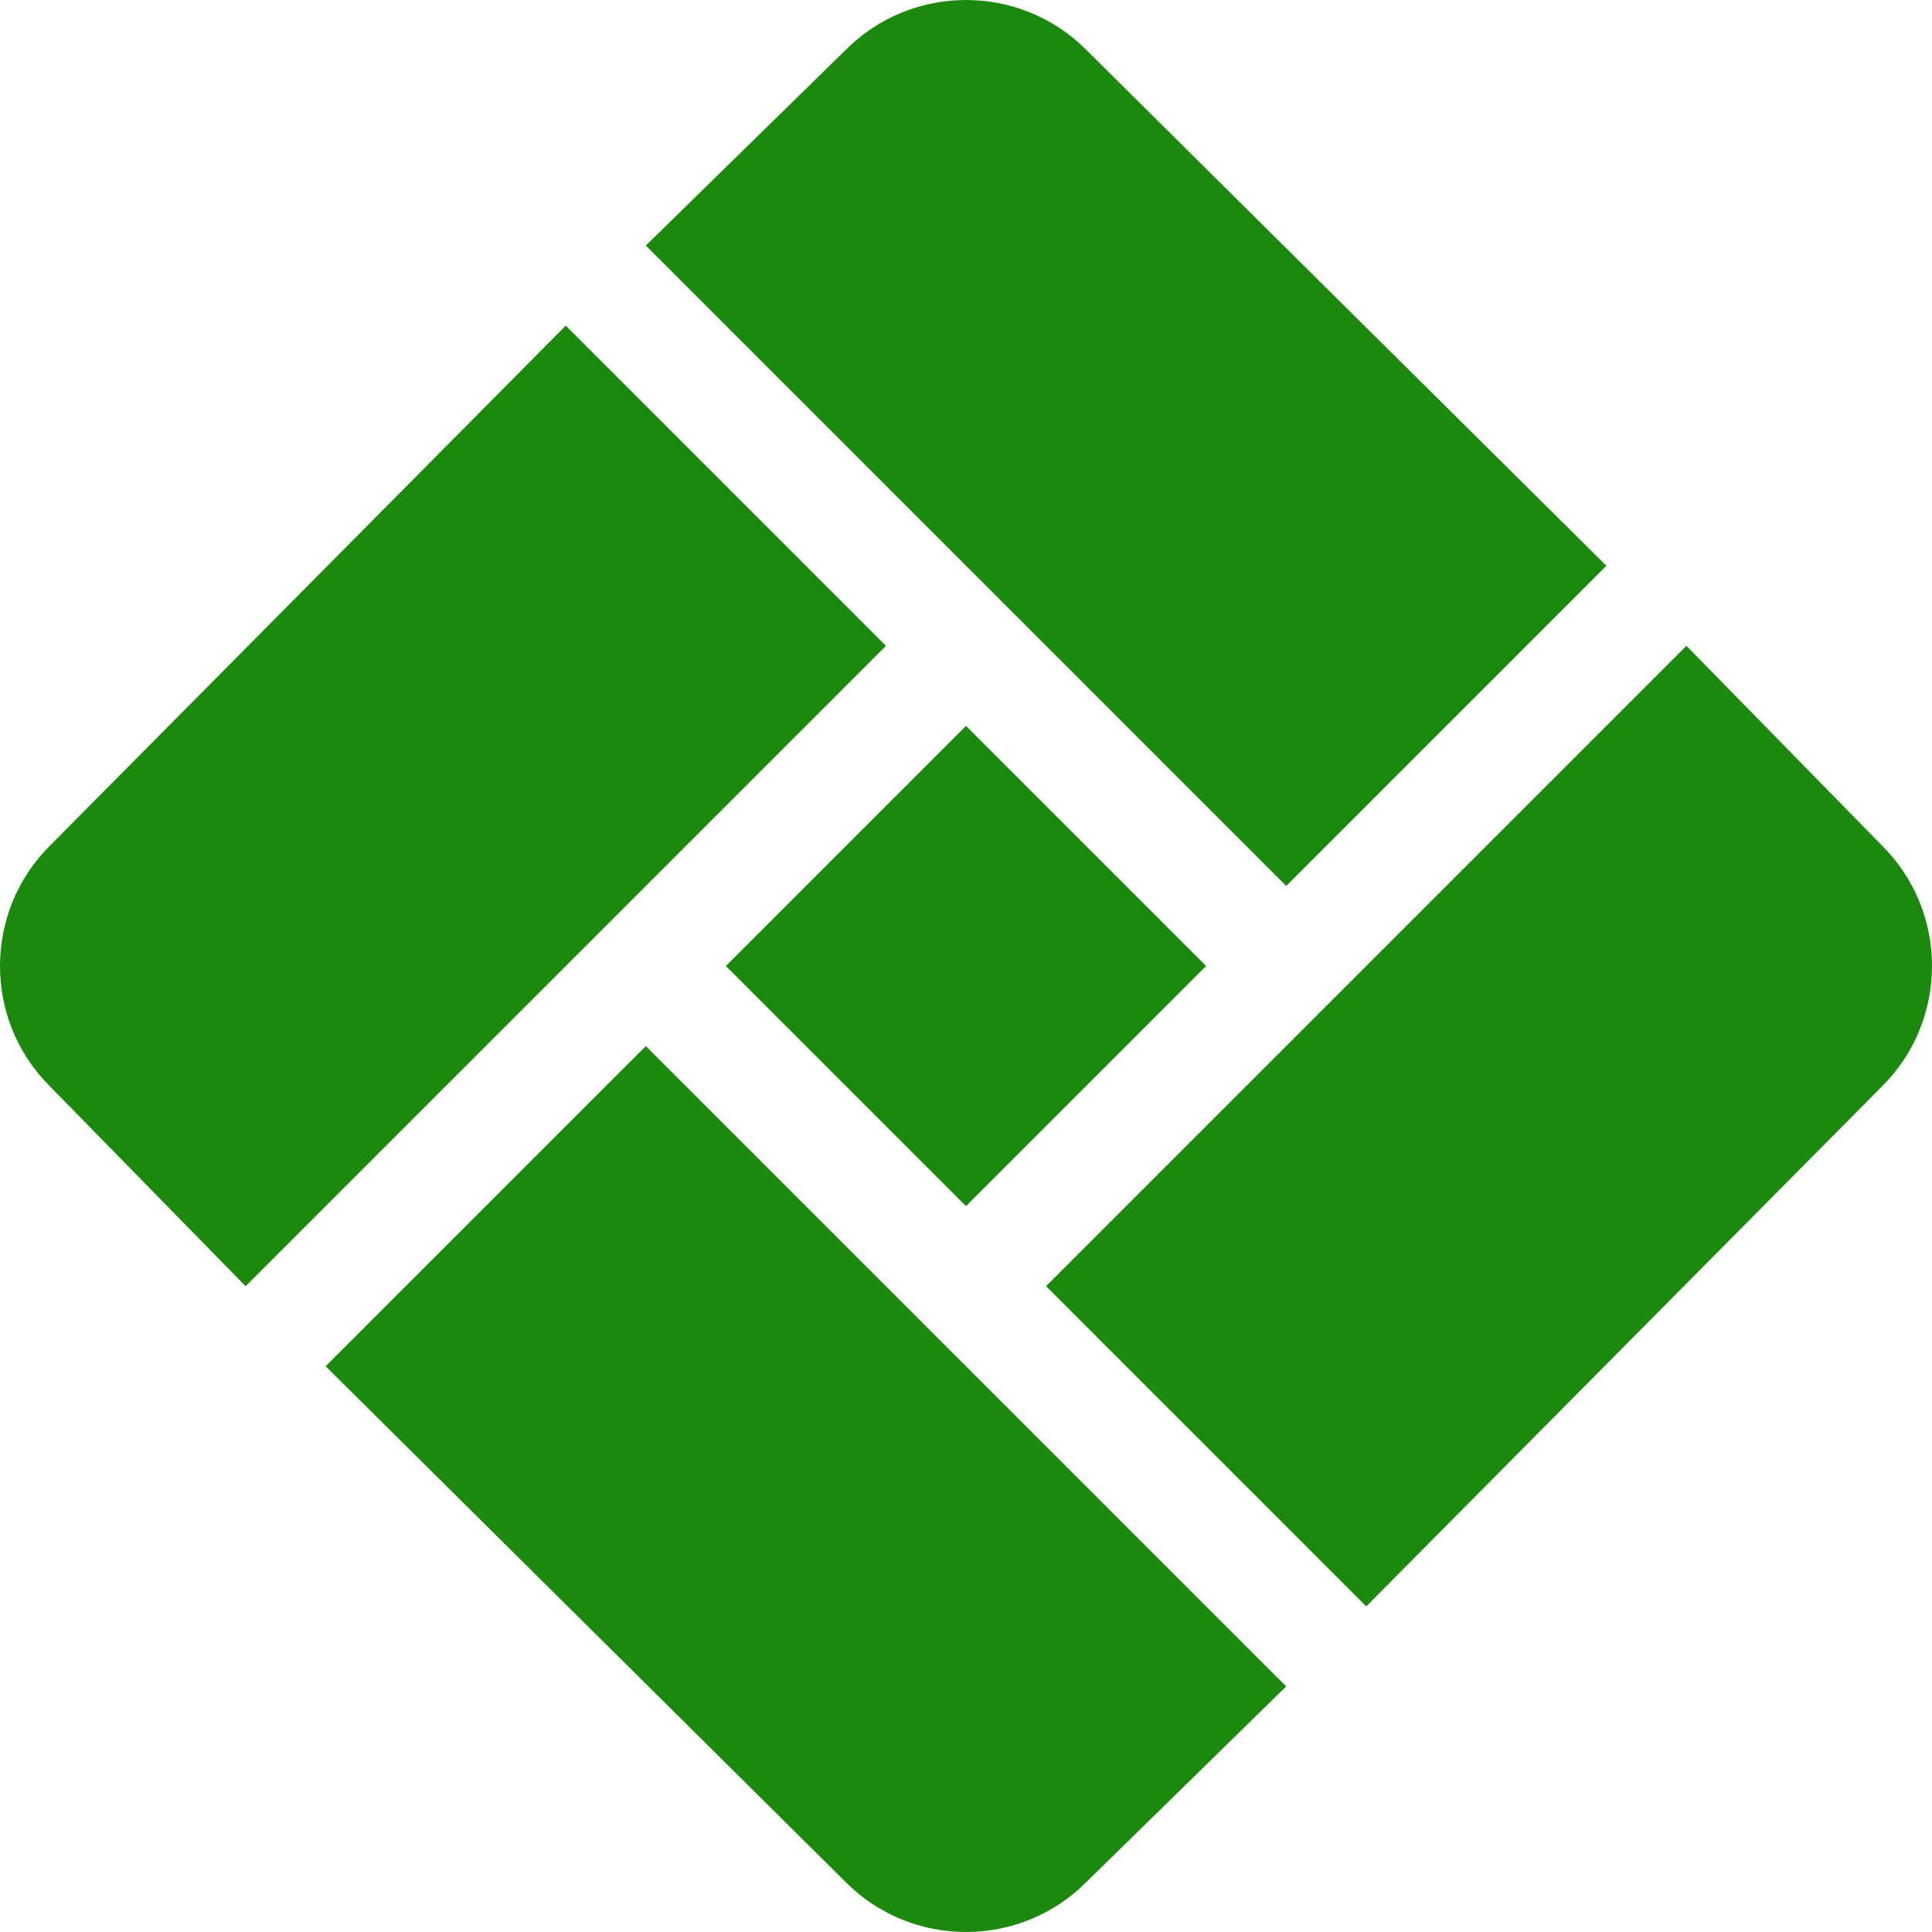 <?xml version="1.0" encoding="UTF-8"?> <svg xmlns="http://www.w3.org/2000/svg" xmlns:xlink="http://www.w3.org/1999/xlink" xmlns:svgjs="http://svgjs.com/svgjs" width="512" height="512" x="0" y="0" viewBox="0 0 512 512" style="enable-background:new 0 0 512 512" xml:space="preserve" class=""> <g> <path xmlns="http://www.w3.org/2000/svg" d="m446.918 171.148-169.703 169.703 84.852 84.855 136.773-137.887c17.547-17.547 17.547-46.094 0-63.641zm0 0" fill="#1b890b" data-original="#000000" style="" class=""></path> <path xmlns="http://www.w3.org/2000/svg" d="m192.359 256 63.637-63.641 63.641 63.641-63.641 63.637zm0 0" fill="#1b890b" data-original="#000000" style="" class=""></path> <path xmlns="http://www.w3.org/2000/svg" d="m86.293 362.066 137.887 136.773c17.547 17.547 46.094 17.547 63.641 0l53.031-51.922-169.703-169.703zm0 0" fill="#1b890b" data-original="#000000" style="" class=""></path> <path xmlns="http://www.w3.org/2000/svg" d="m65.082 340.852 169.707-169.703-84.855-84.855-136.773 137.887c-17.547 17.547-17.547 46.094 0 63.641zm0 0" fill="#1b890b" data-original="#000000" style="" class=""></path> <path xmlns="http://www.w3.org/2000/svg" d="m425.707 149.934-137.887-136.773c-17.547-17.547-46.094-17.547-63.641 0l-53.031 51.922 169.703 169.707zm0 0" fill="#1b890b" data-original="#000000" style="" class=""></path> </g> </svg> 
